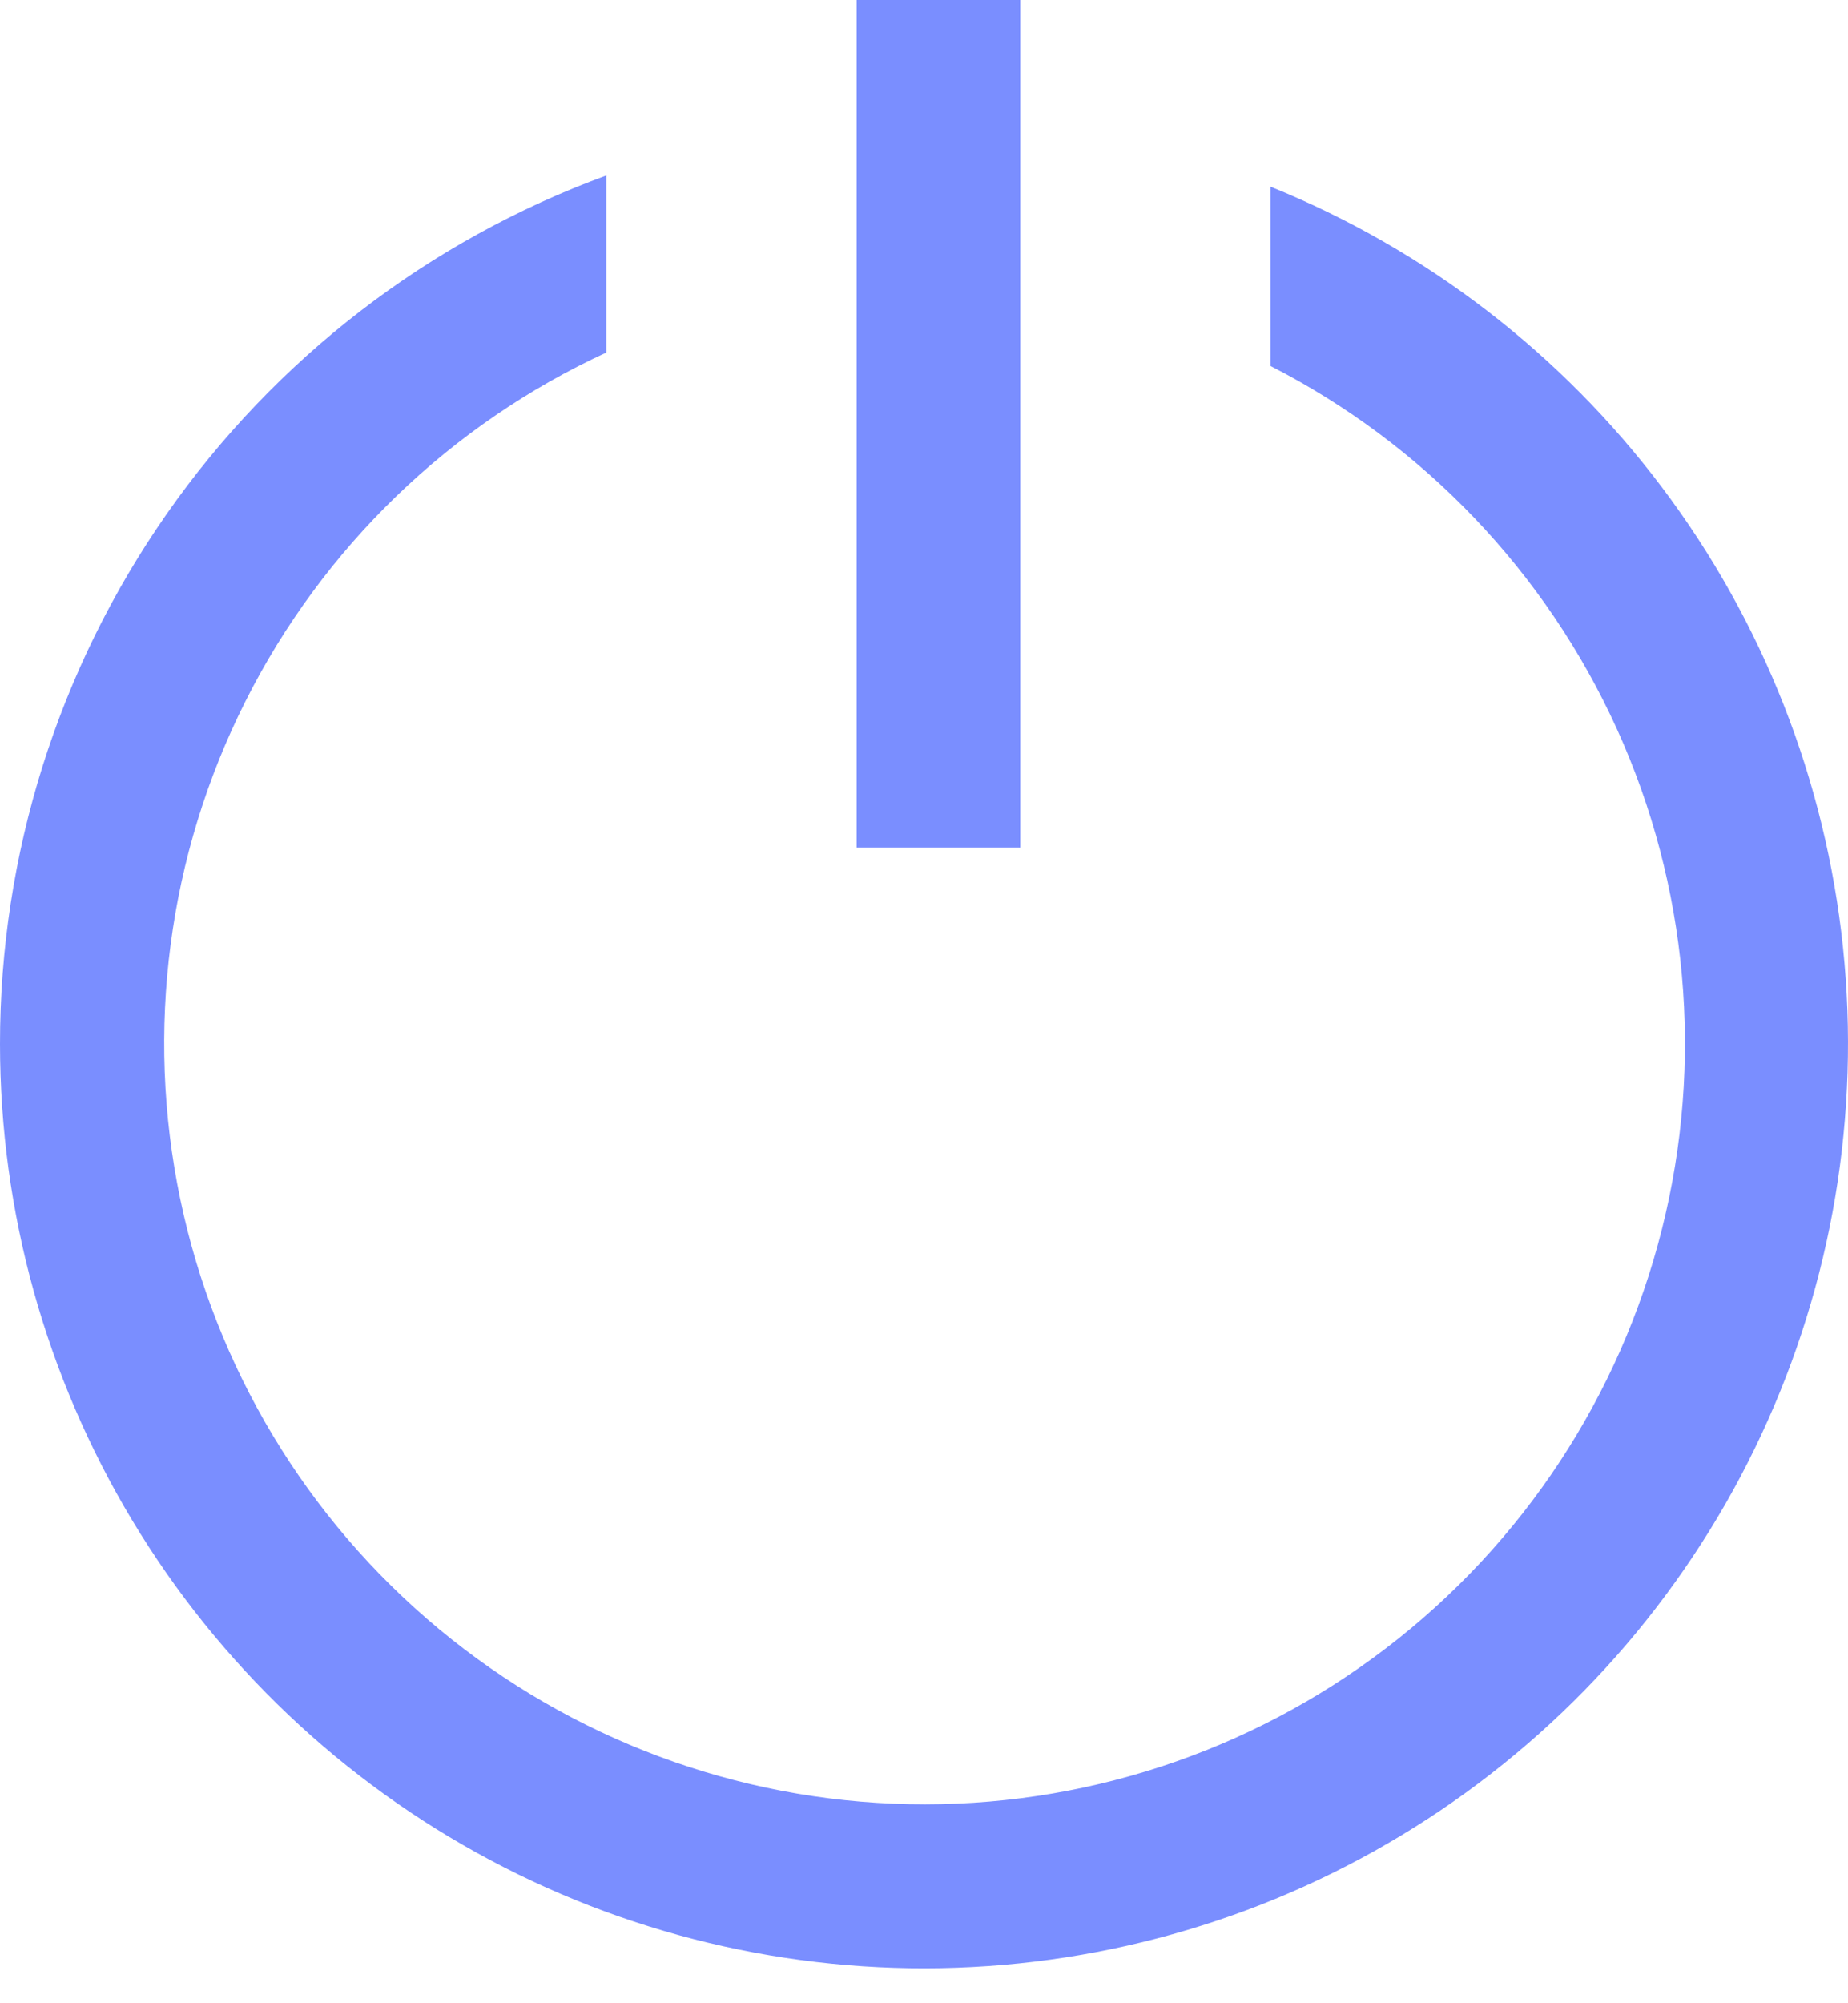 <svg width="36" height="39" viewBox="0 0 36 39" fill="none" xmlns="http://www.w3.org/2000/svg">
<path d="M16.688 0V16.5H19.875V0H16.688Z" fill="#7A8EFF"/>
<path d="M8.86602e-07 20.325C-0.001 16.636 1.131 13.035 3.244 10.011C5.357 6.987 8.348 4.684 11.812 3.416V6.863C8.769 8.265 6.29 10.658 4.782 13.652C3.274 16.645 2.826 20.061 3.511 23.342C4.195 26.622 5.973 29.574 8.552 31.715C11.131 33.855 14.36 35.057 17.71 35.125C21.061 35.193 24.336 34.123 27 32.089C29.664 30.055 31.559 27.178 32.376 23.927C33.194 20.677 32.884 17.245 31.499 14.194C30.114 11.142 27.735 8.65 24.75 7.125V3.634C27.777 4.858 30.415 6.884 32.379 9.492C34.344 12.101 35.561 15.195 35.902 18.443C36.242 21.691 35.693 24.971 34.312 27.93C32.932 30.89 30.772 33.418 28.064 35.244C25.357 37.07 22.203 38.125 18.942 38.295C15.681 38.467 12.435 37.747 9.551 36.214C6.667 34.681 4.255 32.393 2.573 29.594C0.89 26.795 0.001 23.591 8.86602e-07 20.325Z" fill="#7A8EFF"/>
</svg>

